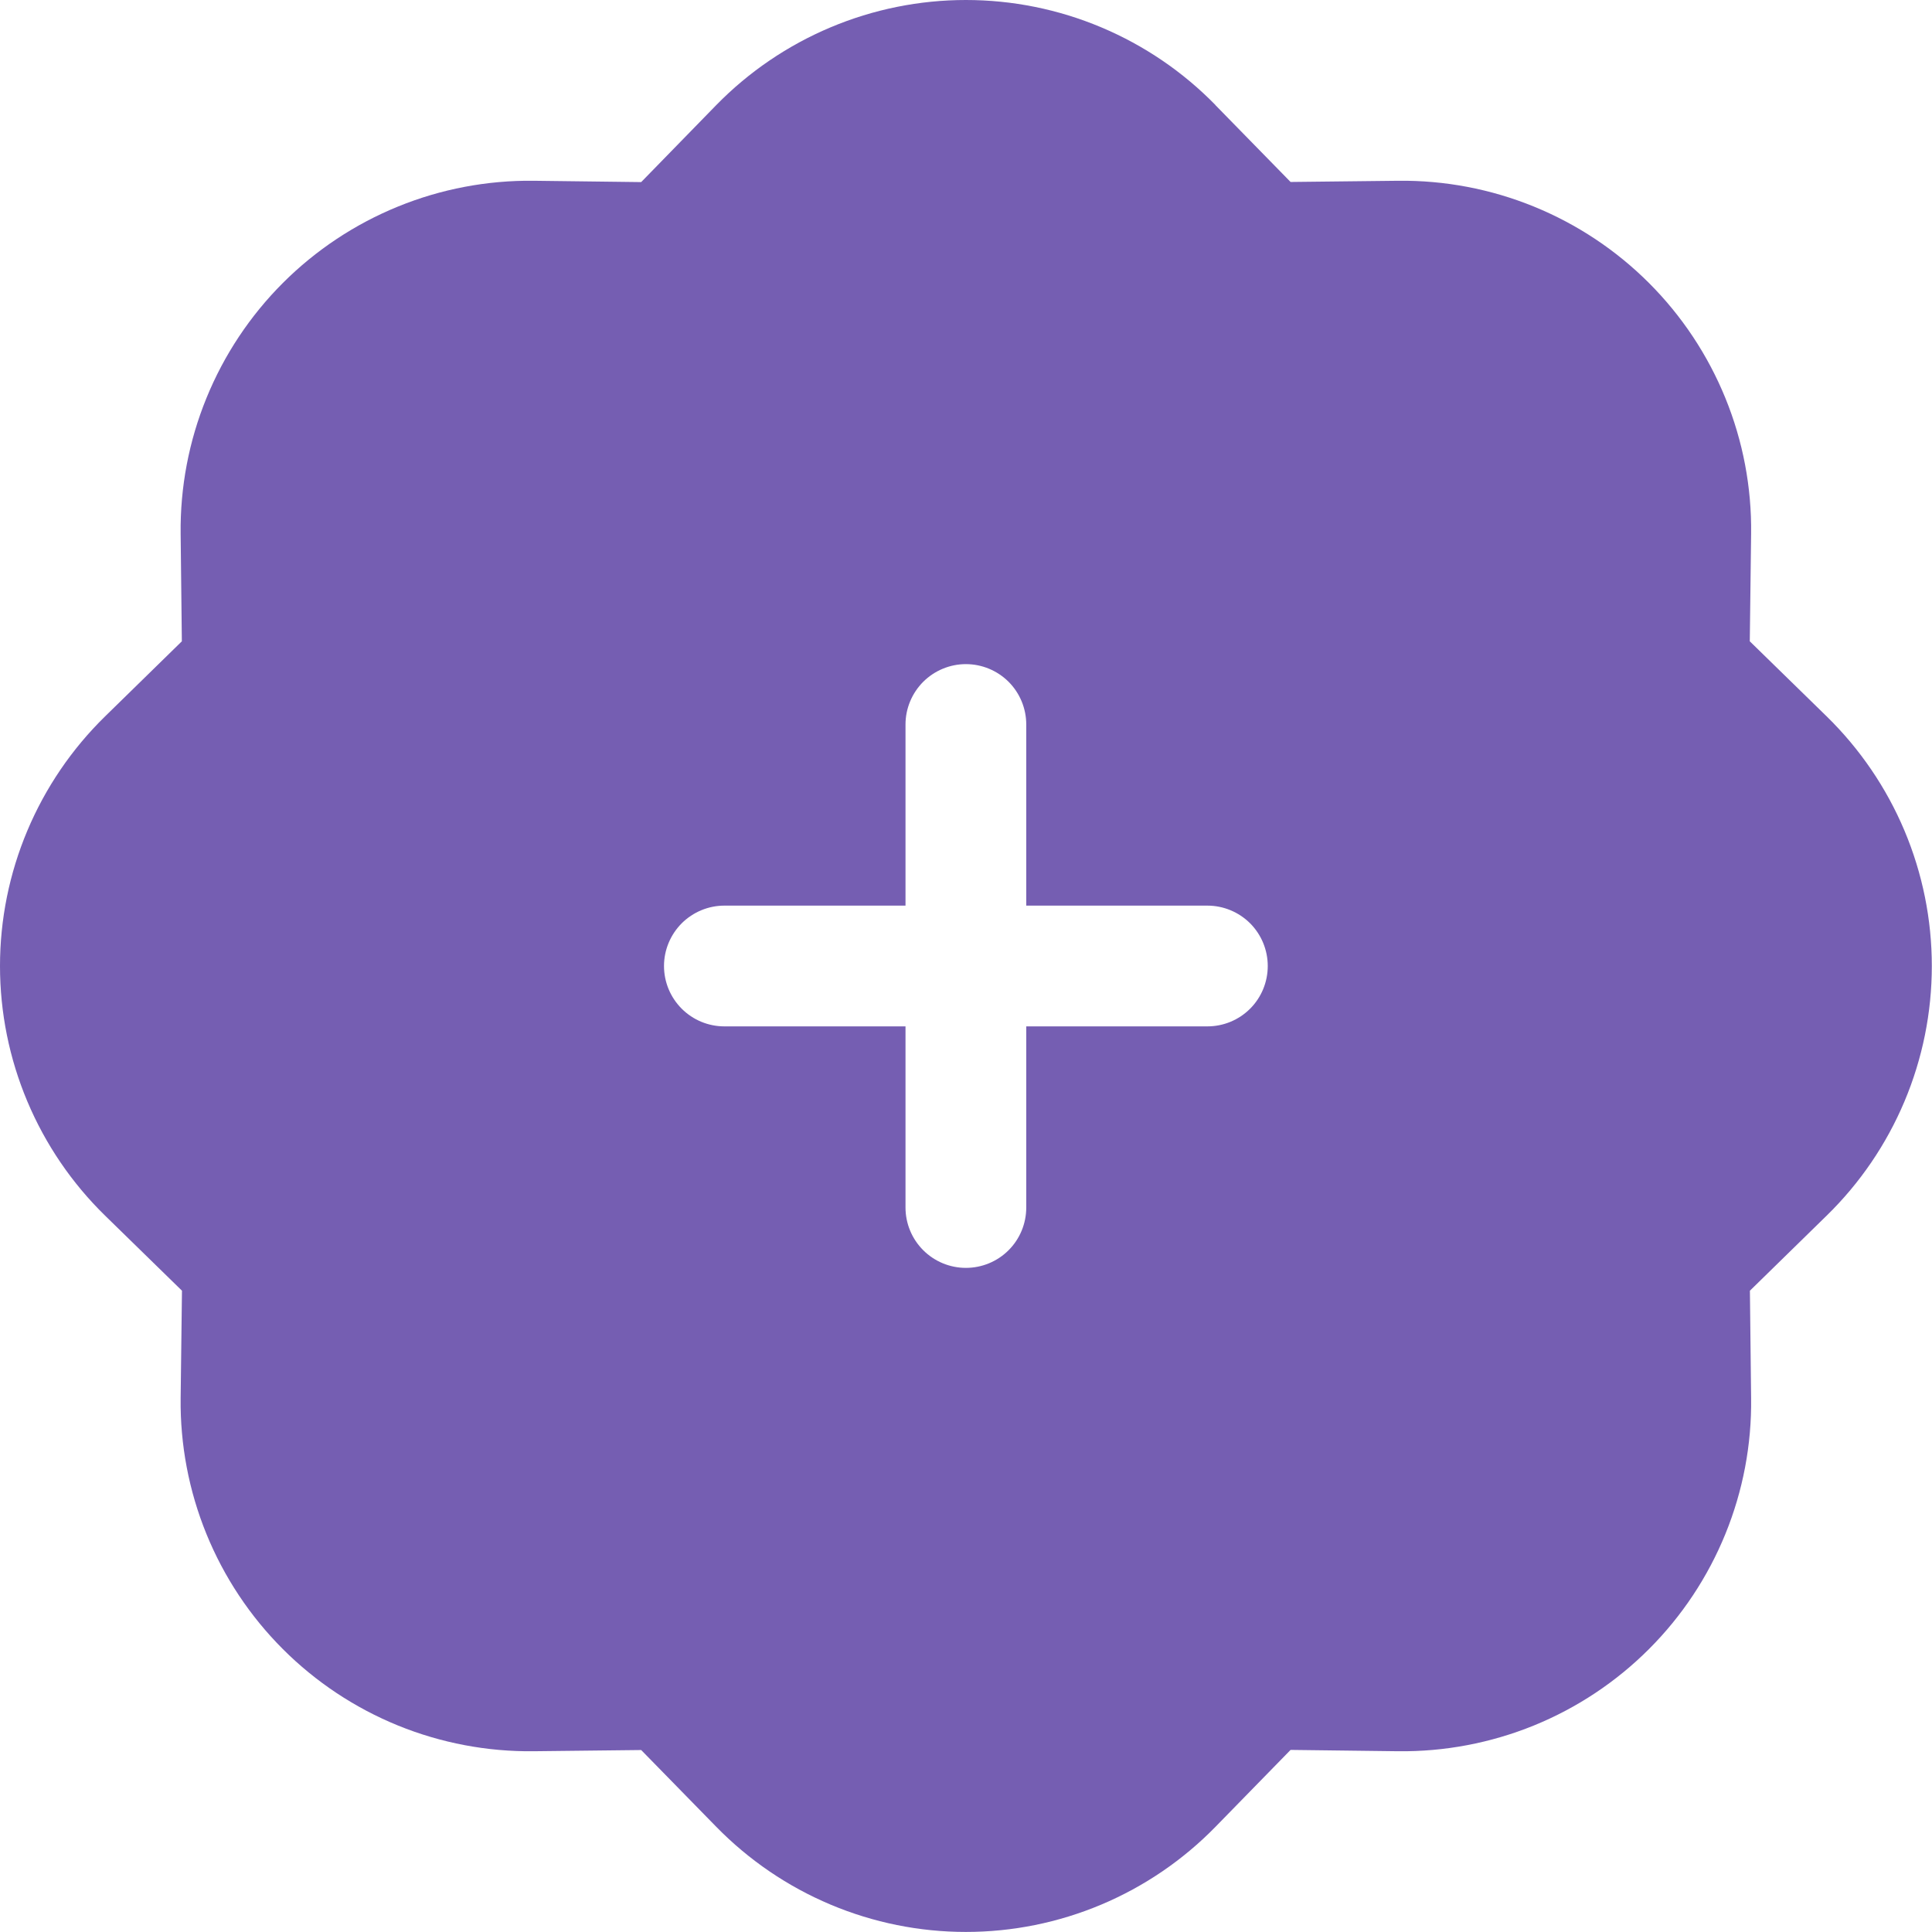 <svg width="32" height="32" viewBox="0 0 32 32" fill="none" xmlns="http://www.w3.org/2000/svg">
<g clip-path="url(#clip0_2_246)">
<path d="M20.132 1.74C19.594 1.189 18.951 0.752 18.241 0.453C17.531 0.154 16.769 0 15.998 0C15.228 0 14.466 0.154 13.756 0.453C13.046 0.752 12.403 1.189 11.864 1.74L10.62 3.016L8.84 2.994C8.07 2.985 7.305 3.13 6.592 3.421C5.878 3.712 5.23 4.142 4.685 4.687C4.14 5.232 3.71 5.88 3.419 6.594C3.128 7.307 2.983 8.072 2.992 8.842L3.012 10.622L1.74 11.866C1.189 12.405 0.752 13.048 0.453 13.758C0.154 14.468 0 15.23 0 16C0 16.771 0.154 17.533 0.453 18.243C0.752 18.953 1.189 19.596 1.74 20.134L3.014 21.378L2.992 23.158C2.983 23.929 3.128 24.693 3.419 25.407C3.71 26.121 4.14 26.769 4.685 27.314C5.23 27.859 5.878 28.289 6.592 28.58C7.305 28.87 8.07 29.015 8.84 29.006L10.62 28.986L11.864 30.258C12.403 30.809 13.046 31.247 13.756 31.546C14.466 31.845 15.228 31.999 15.998 31.999C16.769 31.999 17.531 31.845 18.241 31.546C18.951 31.247 19.594 30.809 20.132 30.258L21.376 28.984L23.156 29.006C23.927 29.015 24.691 28.87 25.405 28.58C26.119 28.289 26.767 27.859 27.312 27.314C27.857 26.769 28.287 26.121 28.578 25.407C28.869 24.693 29.014 23.929 29.004 23.158L28.984 21.378L30.256 20.134C30.807 19.596 31.245 18.953 31.544 18.243C31.843 17.533 31.997 16.771 31.997 16C31.997 15.23 31.843 14.468 31.544 13.758C31.245 13.048 30.807 12.405 30.256 11.866L28.982 10.622L29.004 8.842C29.014 8.072 28.869 7.307 28.578 6.594C28.287 5.88 27.857 5.232 27.312 4.687C26.767 4.142 26.119 3.712 25.405 3.421C24.691 3.13 23.927 2.985 23.156 2.994L21.376 3.014L20.132 1.742V1.74ZM16.998 12V15H19.998C20.264 15 20.518 15.106 20.706 15.293C20.893 15.481 20.998 15.735 20.998 16C20.998 16.266 20.893 16.52 20.706 16.707C20.518 16.895 20.264 17 19.998 17H16.998V20C16.998 20.266 16.893 20.52 16.706 20.707C16.518 20.895 16.264 21 15.998 21C15.733 21 15.479 20.895 15.291 20.707C15.104 20.52 14.998 20.266 14.998 20V17H11.998C11.733 17 11.479 16.895 11.291 16.707C11.104 16.52 10.998 16.266 10.998 16C10.998 15.735 11.104 15.481 11.291 15.293C11.479 15.106 11.733 15 11.998 15H14.998V12C14.998 11.735 15.104 11.481 15.291 11.293C15.479 11.106 15.733 11 15.998 11C16.264 11 16.518 11.106 16.706 11.293C16.893 11.481 16.998 11.735 16.998 12V12Z" fill="#755EB2"/>
</g>
<defs>
<clipPath id="clip0_2_246">
<rect width="32" height="32" fill="white"/>
</clipPath>
</defs>
</svg>
